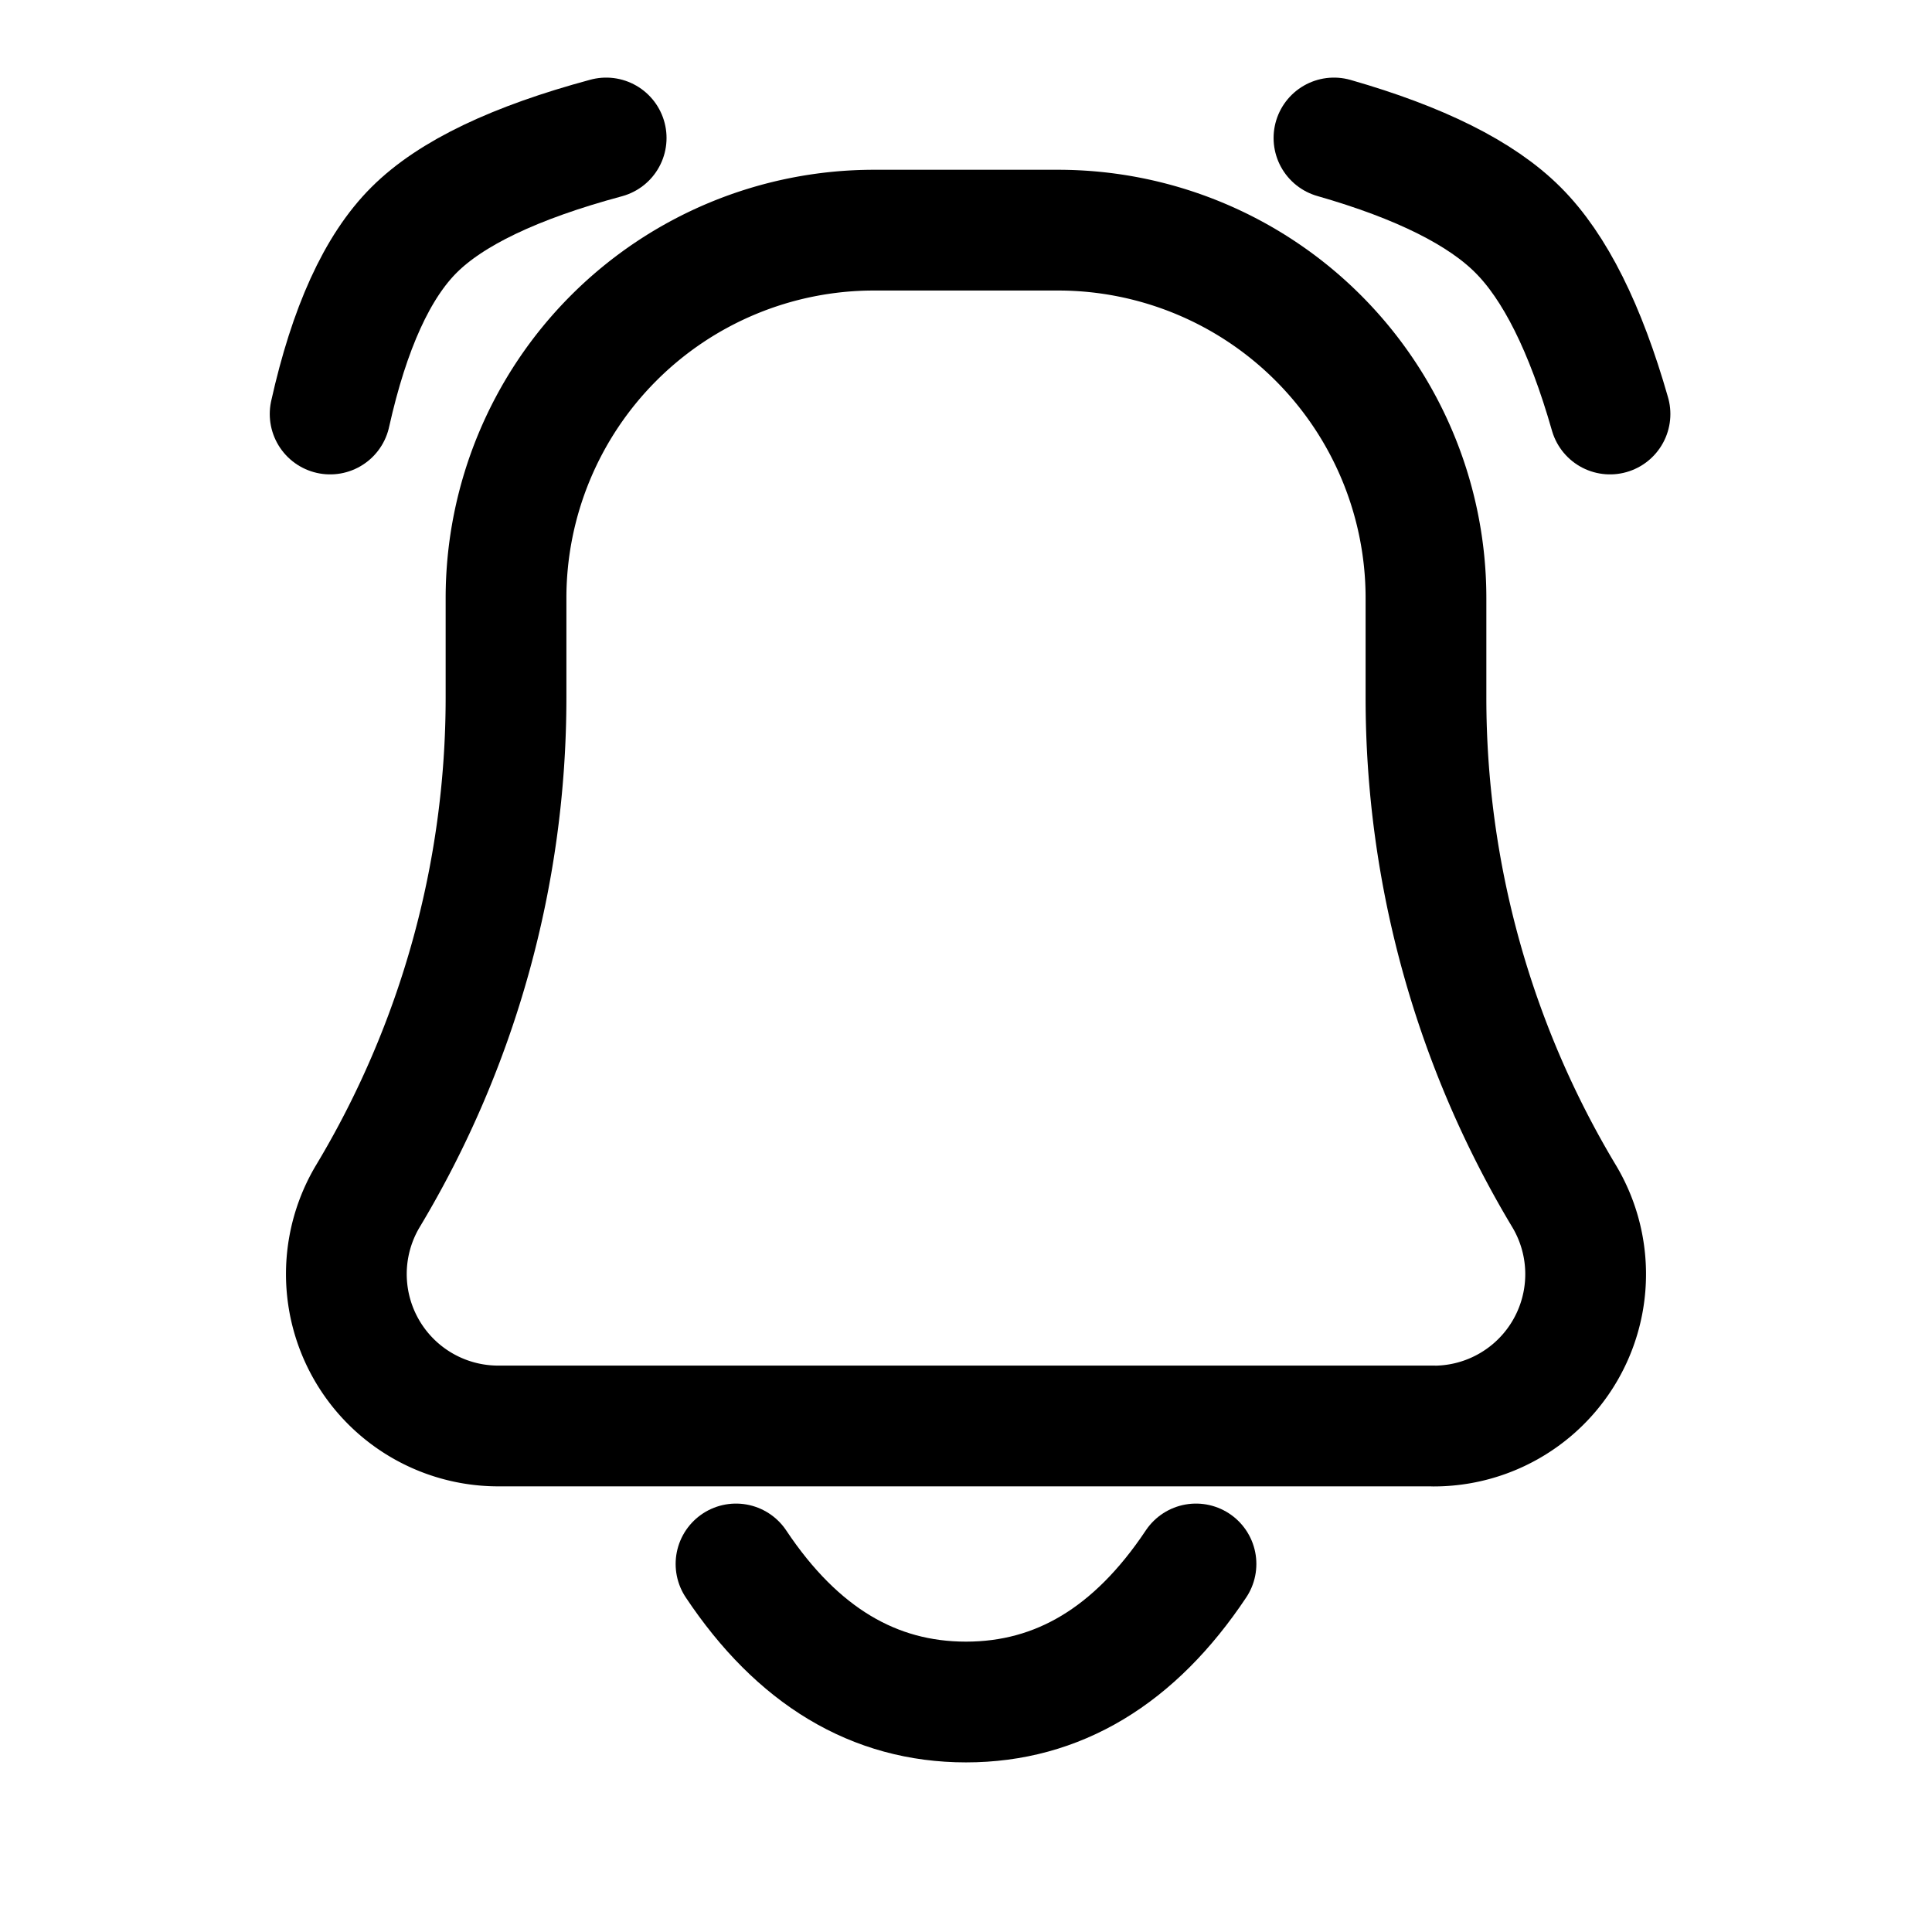 <svg width="46" height="46" fill="none" stroke="currentColor" stroke-linecap="round" stroke-linejoin="round" stroke-width="1.5" viewBox="0 0 24 24" xmlns="http://www.w3.org/2000/svg">
  <path d="M14.857 19.428c-.762 1.143-1.714 1.715-2.857 1.715-1.143 0-2.095-.572-2.857-1.715"></path>
  <path d="M17.81 17.714H6.19a1.887 1.887 0 0 1-1.619-2.857 12.03 12.03 0 0 0 1.715-6.19V7.429a4.571 4.571 0 0 1 4.571-4.57h2.286a4.571 4.571 0 0 1 4.571 4.57v1.24c0 2.18.593 4.32 1.715 6.189a1.887 1.887 0 0 1-1.618 2.857Z"></path>
  <path d="M20 5.143c-.305-1.067-.686-1.83-1.143-2.286-.456-.457-1.218-.837-2.286-1.143"></path>
  <path d="M4.101 5.143c.238-1.067.585-1.83 1.042-2.286C5.6 2.4 6.395 2.02 7.53 1.714"></path>
</svg>